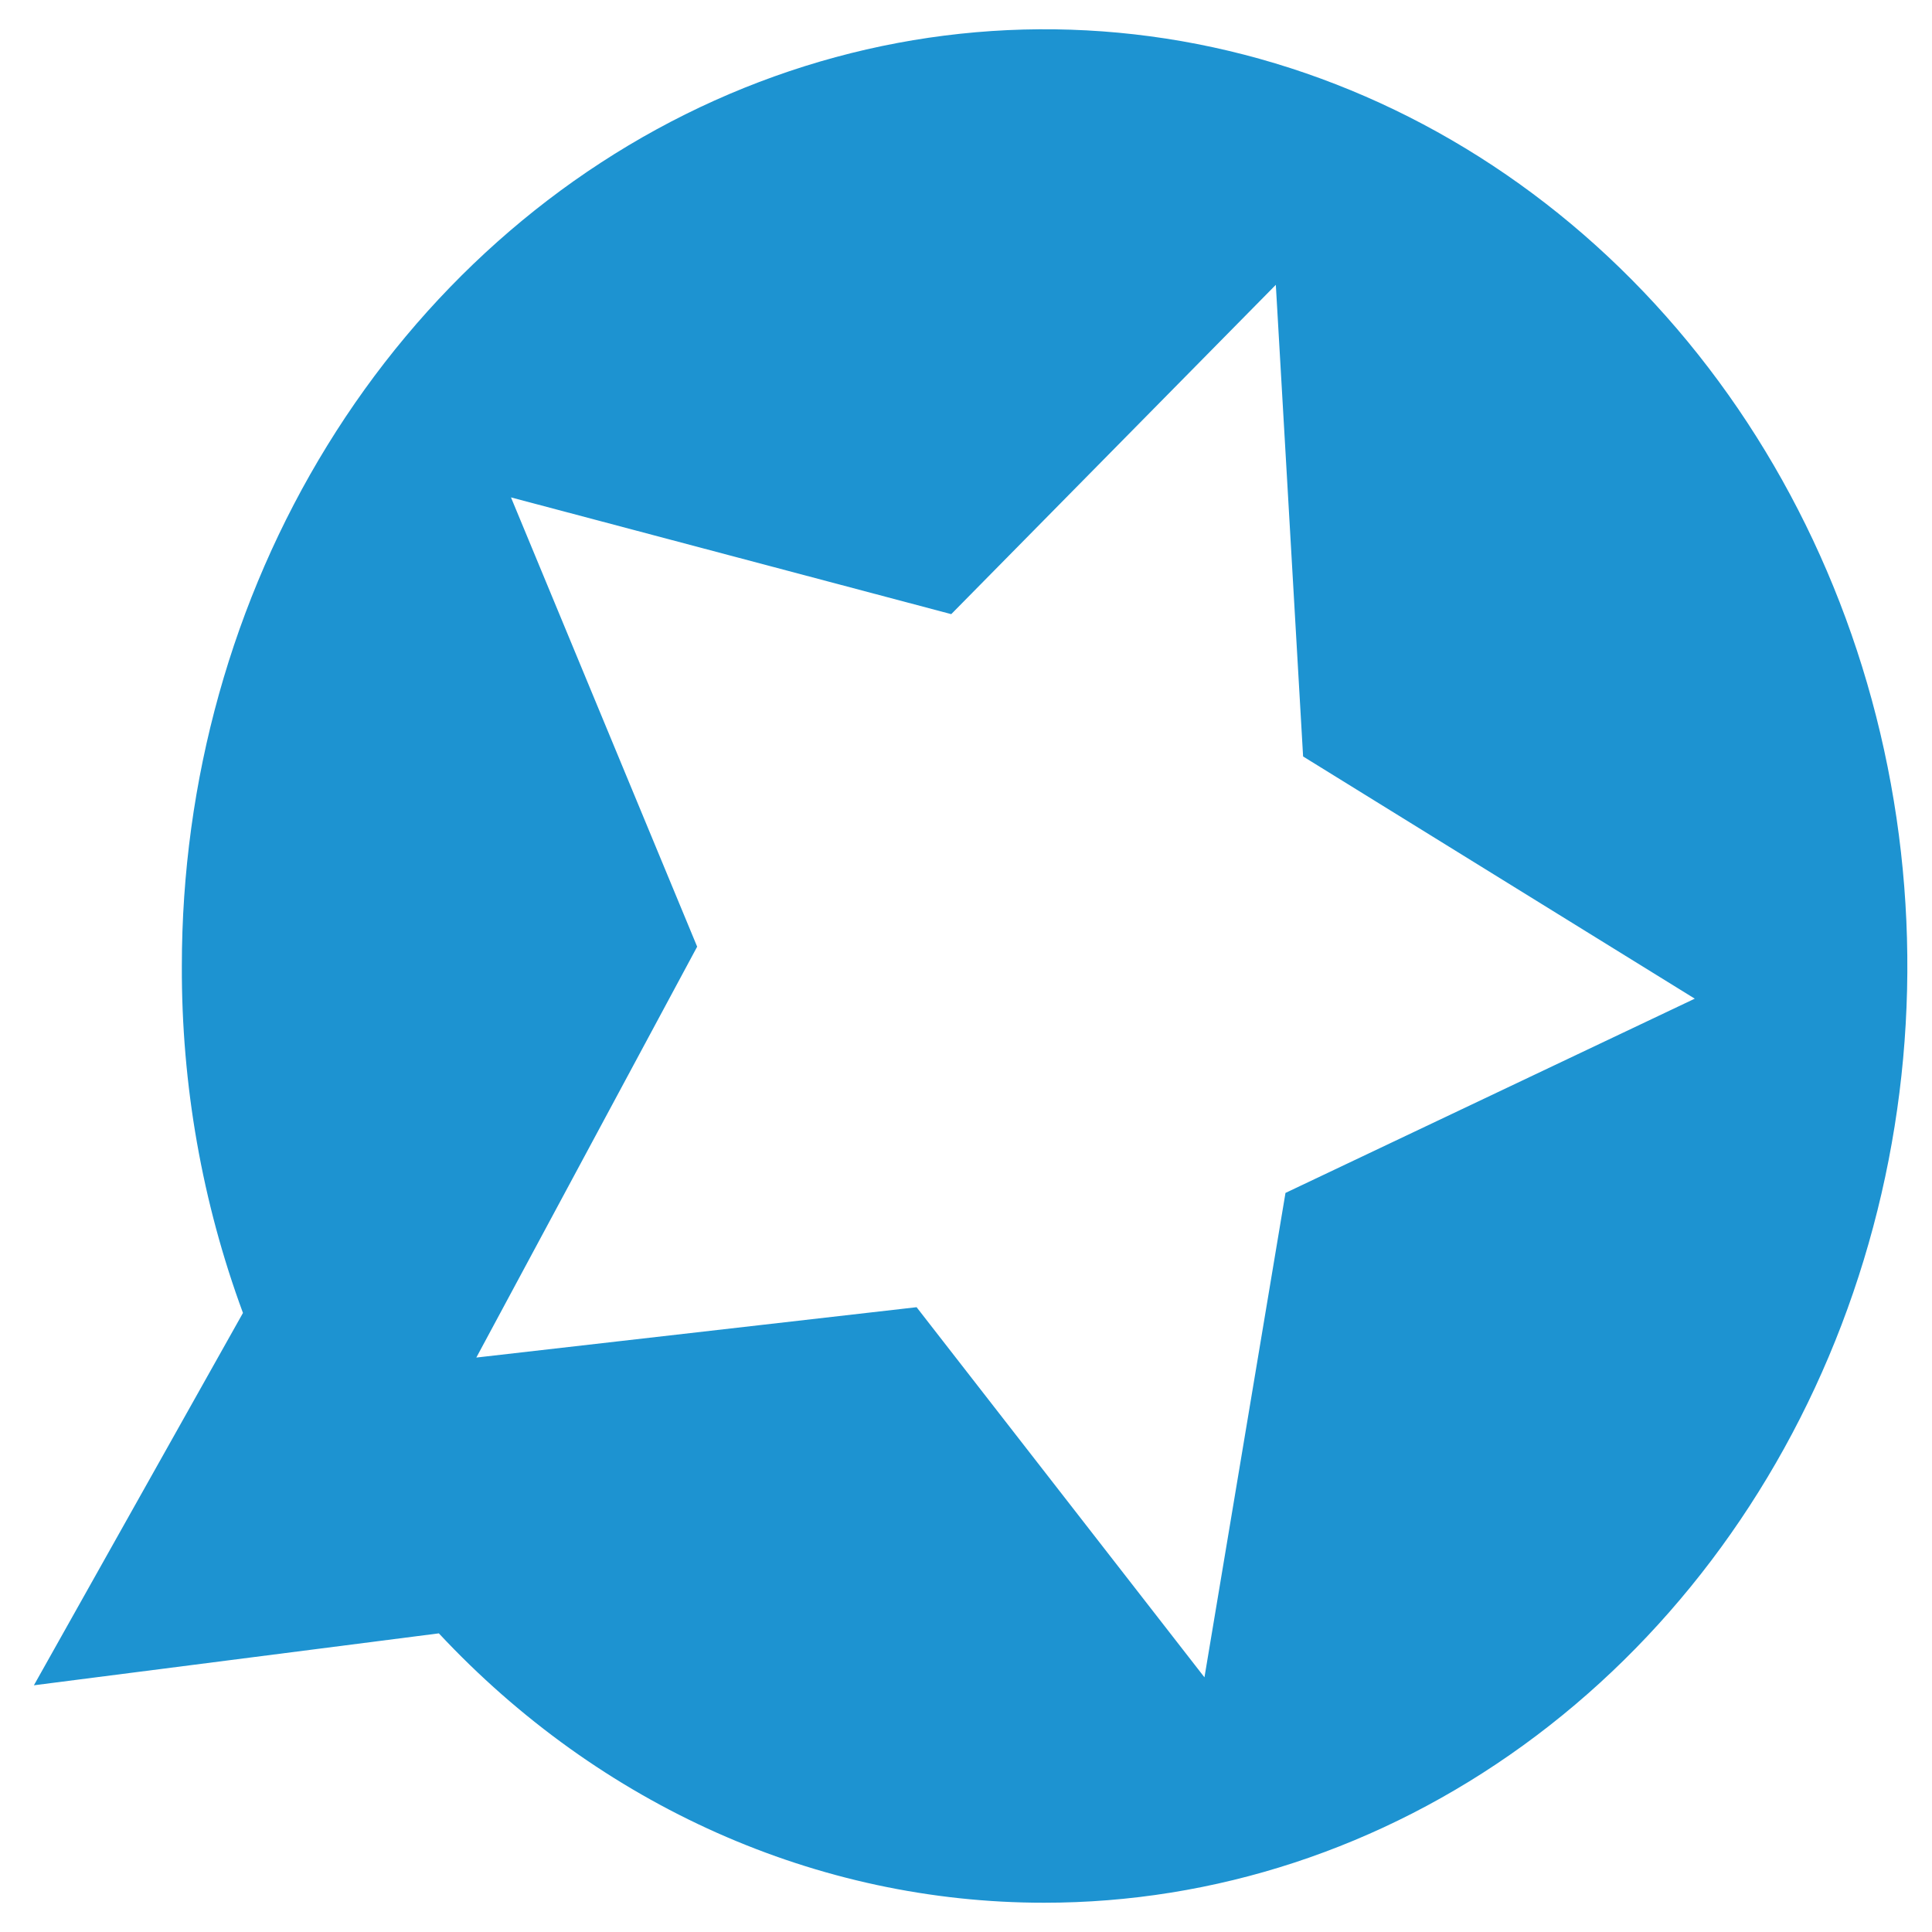 <svg width="32" height="32" viewBox="0 0 33 32" fill="none" xmlns="http://www.w3.org/2000/svg">
    <path fill-rule="evenodd" clip-rule="evenodd"
        d="M17.832 32C20.747 32.002 23.598 31.066 26.022 29.309C28.447 27.552 30.337 25.054 31.454 22.131C32.571 19.207 32.865 15.99 32.297 12.886C31.73 9.781 30.327 6.929 28.266 4.69C26.206 2.452 23.58 0.927 20.721 0.308C17.862 -0.31 14.899 0.006 12.205 1.217C9.512 2.428 7.21 4.478 5.59 7.11C3.97 9.741 3.106 12.835 3.106 16C3.099 18.03 3.454 20.042 4.15 21.926L0.579 28.286L7.496 27.399C10.25 30.348 13.964 32.001 17.832 32ZM16.248 9.99L8.728 7.996L11.908 15.67L8.136 22.688L15.656 21.828L20.573 28.15L21.957 19.876L28.948 16.558L22.258 12.421L21.792 4.365L16.248 9.99Z"
        fill="#1D93D1" />
</svg>
